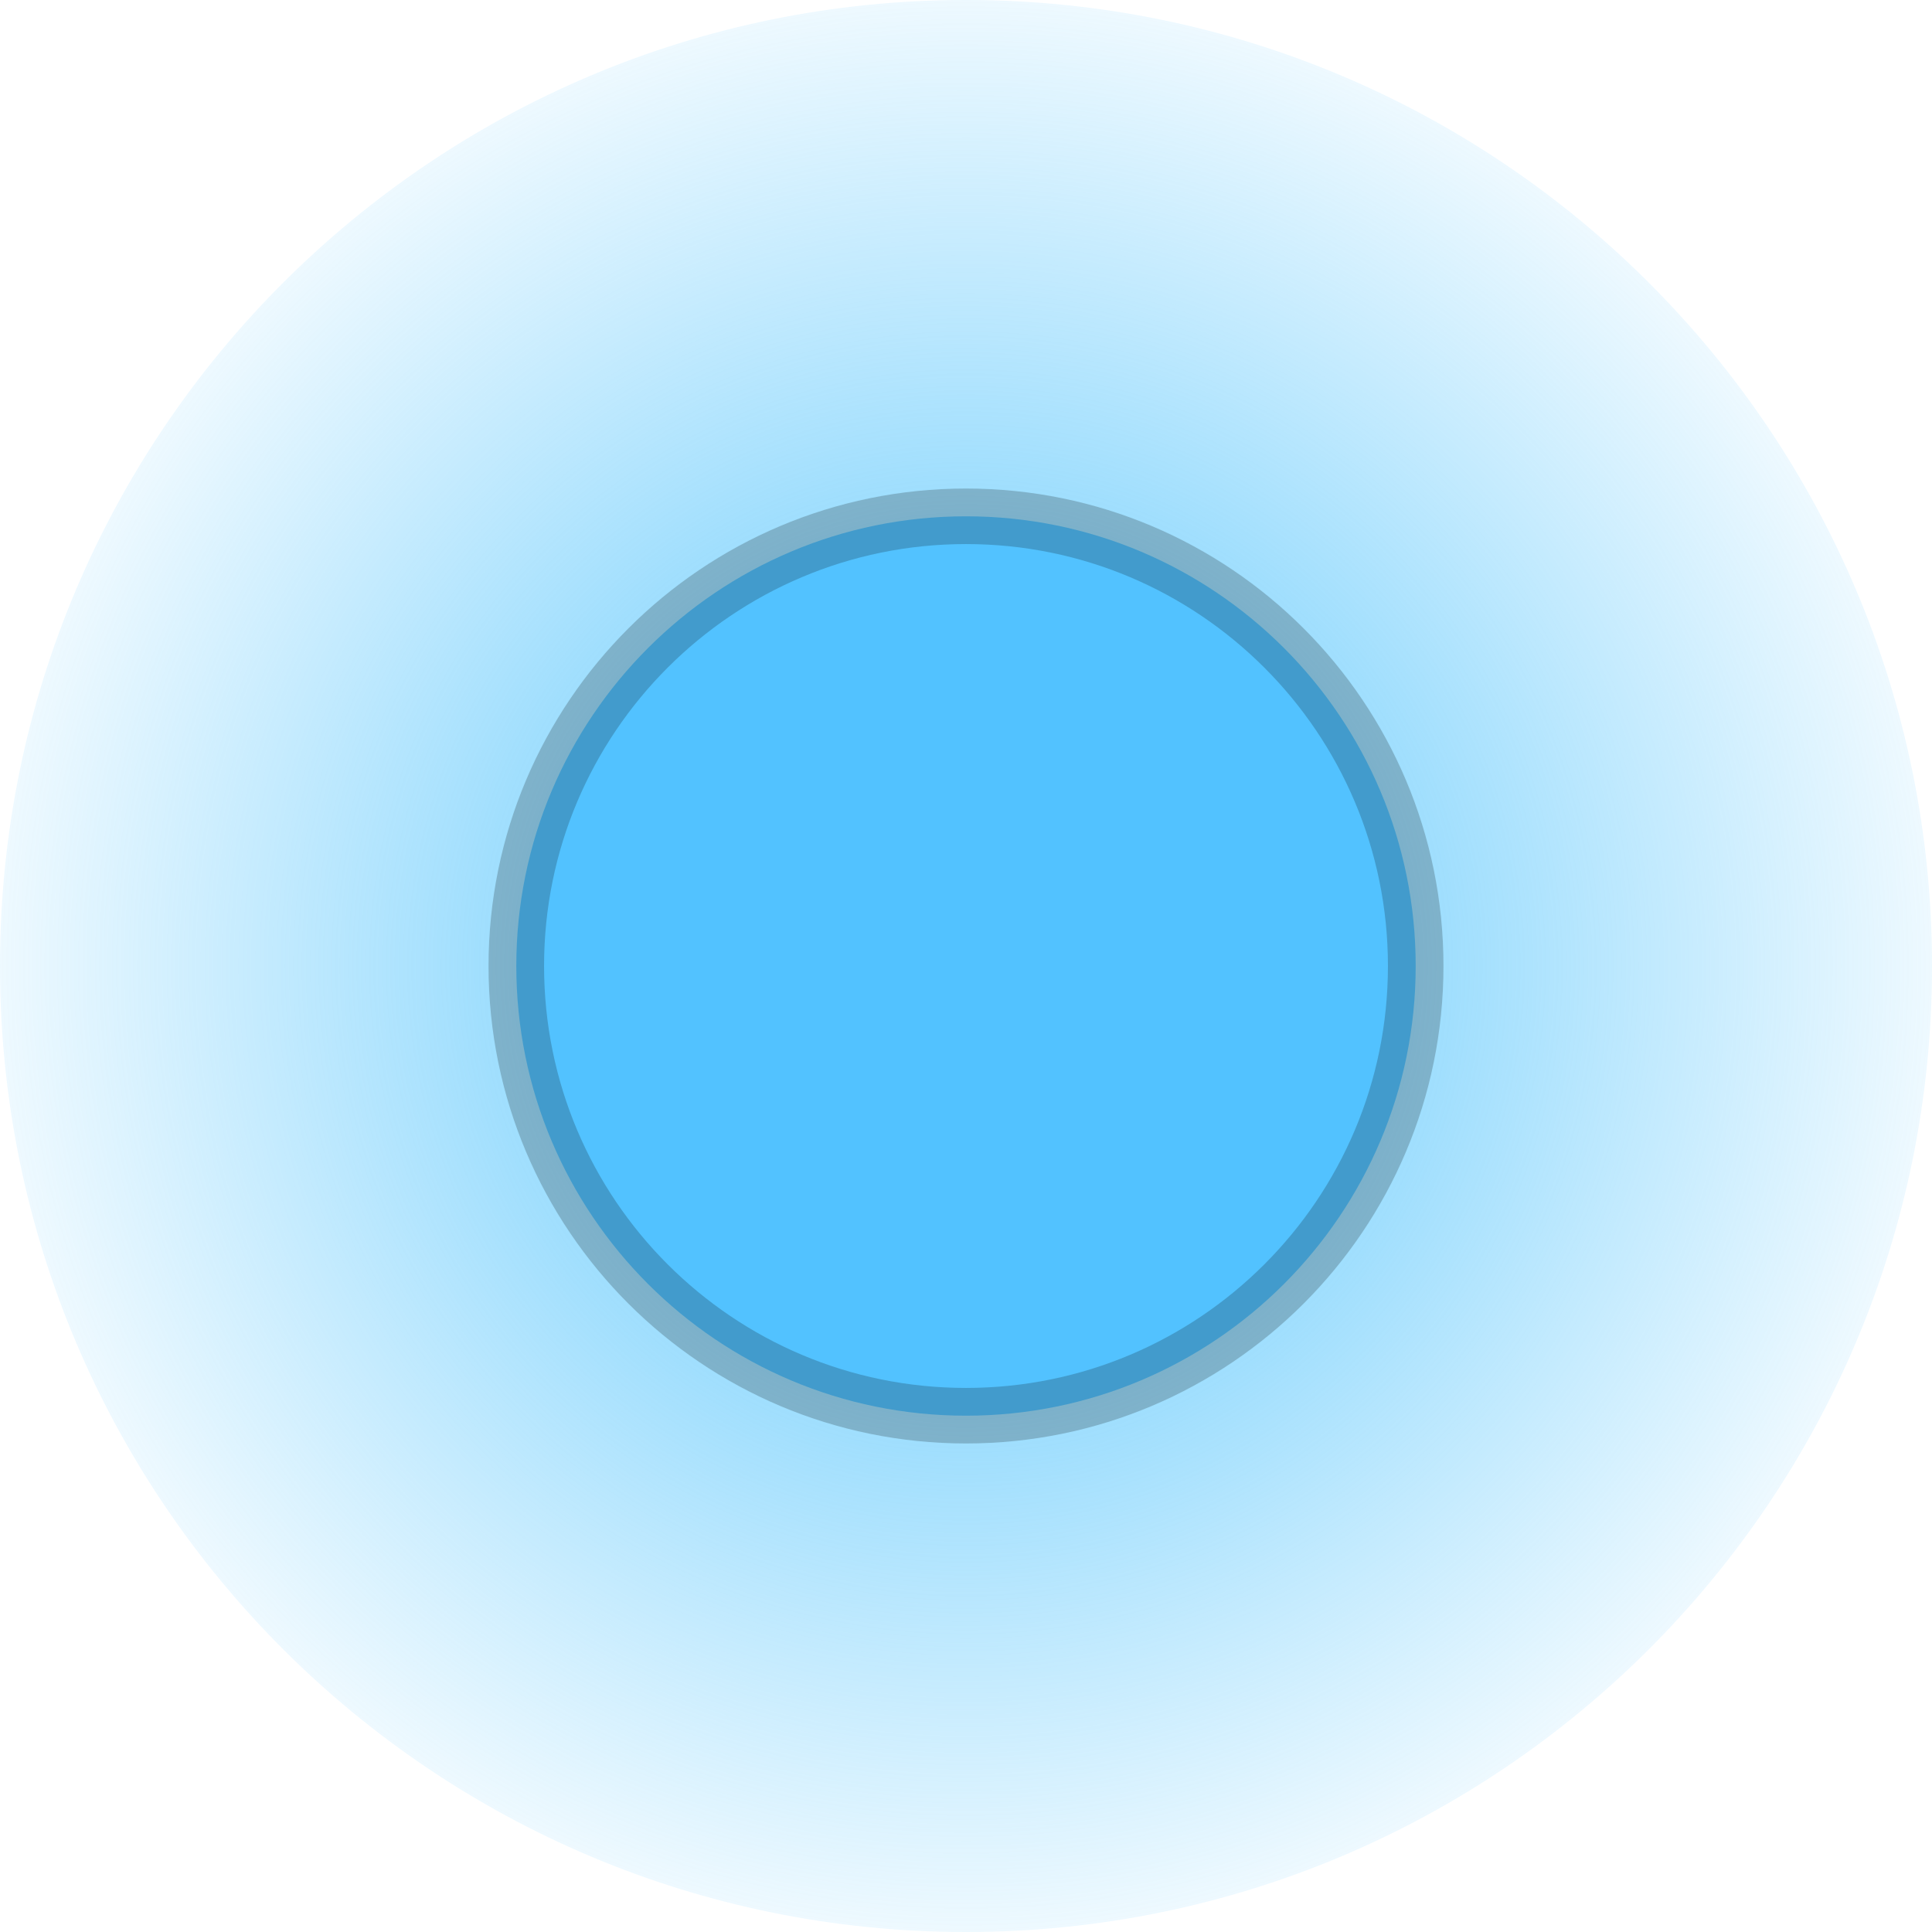 <svg version="1.1" xmlns="http://www.w3.org/2000/svg" xmlns:xlink="http://www.w3.org/1999/xlink" width="87" height="87" viewBox="0,0,87,87"><defs><radialGradient cx="320" cy="180" r="43.5" gradientUnits="userSpaceOnUse" id="color-1"><stop offset="0" stop-color="#53c4fc"/><stop offset="1" stop-color="#53c4fc" stop-opacity="0.102"/></radialGradient></defs><g transform="translate(-276.5,-136.5)"><g stroke-miterlimit="10"><path d="M276.5,180c0,-24.024 19.476,-43.5 43.5,-43.5c24.024,0 43.5,19.476 43.5,43.5c0,24.024 -19.476,43.5 -43.5,43.5c-24.024,0 -43.5,-19.476 -43.5,-43.5z" fill="url(#color-1)" stroke="none" stroke-width="0"/><path d="M299.75,180c0,-11.184 9.066,-20.25 20.25,-20.25c11.184,0 20.25,9.066 20.25,20.25c0,11.184 -9.066,20.25 -20.25,20.25c-11.184,0 -20.25,-9.066 -20.25,-20.25z" fill="#52c2ff" stroke-opacity="0.2" stroke="#000000" stroke-width="2.5"/></g></g></svg>